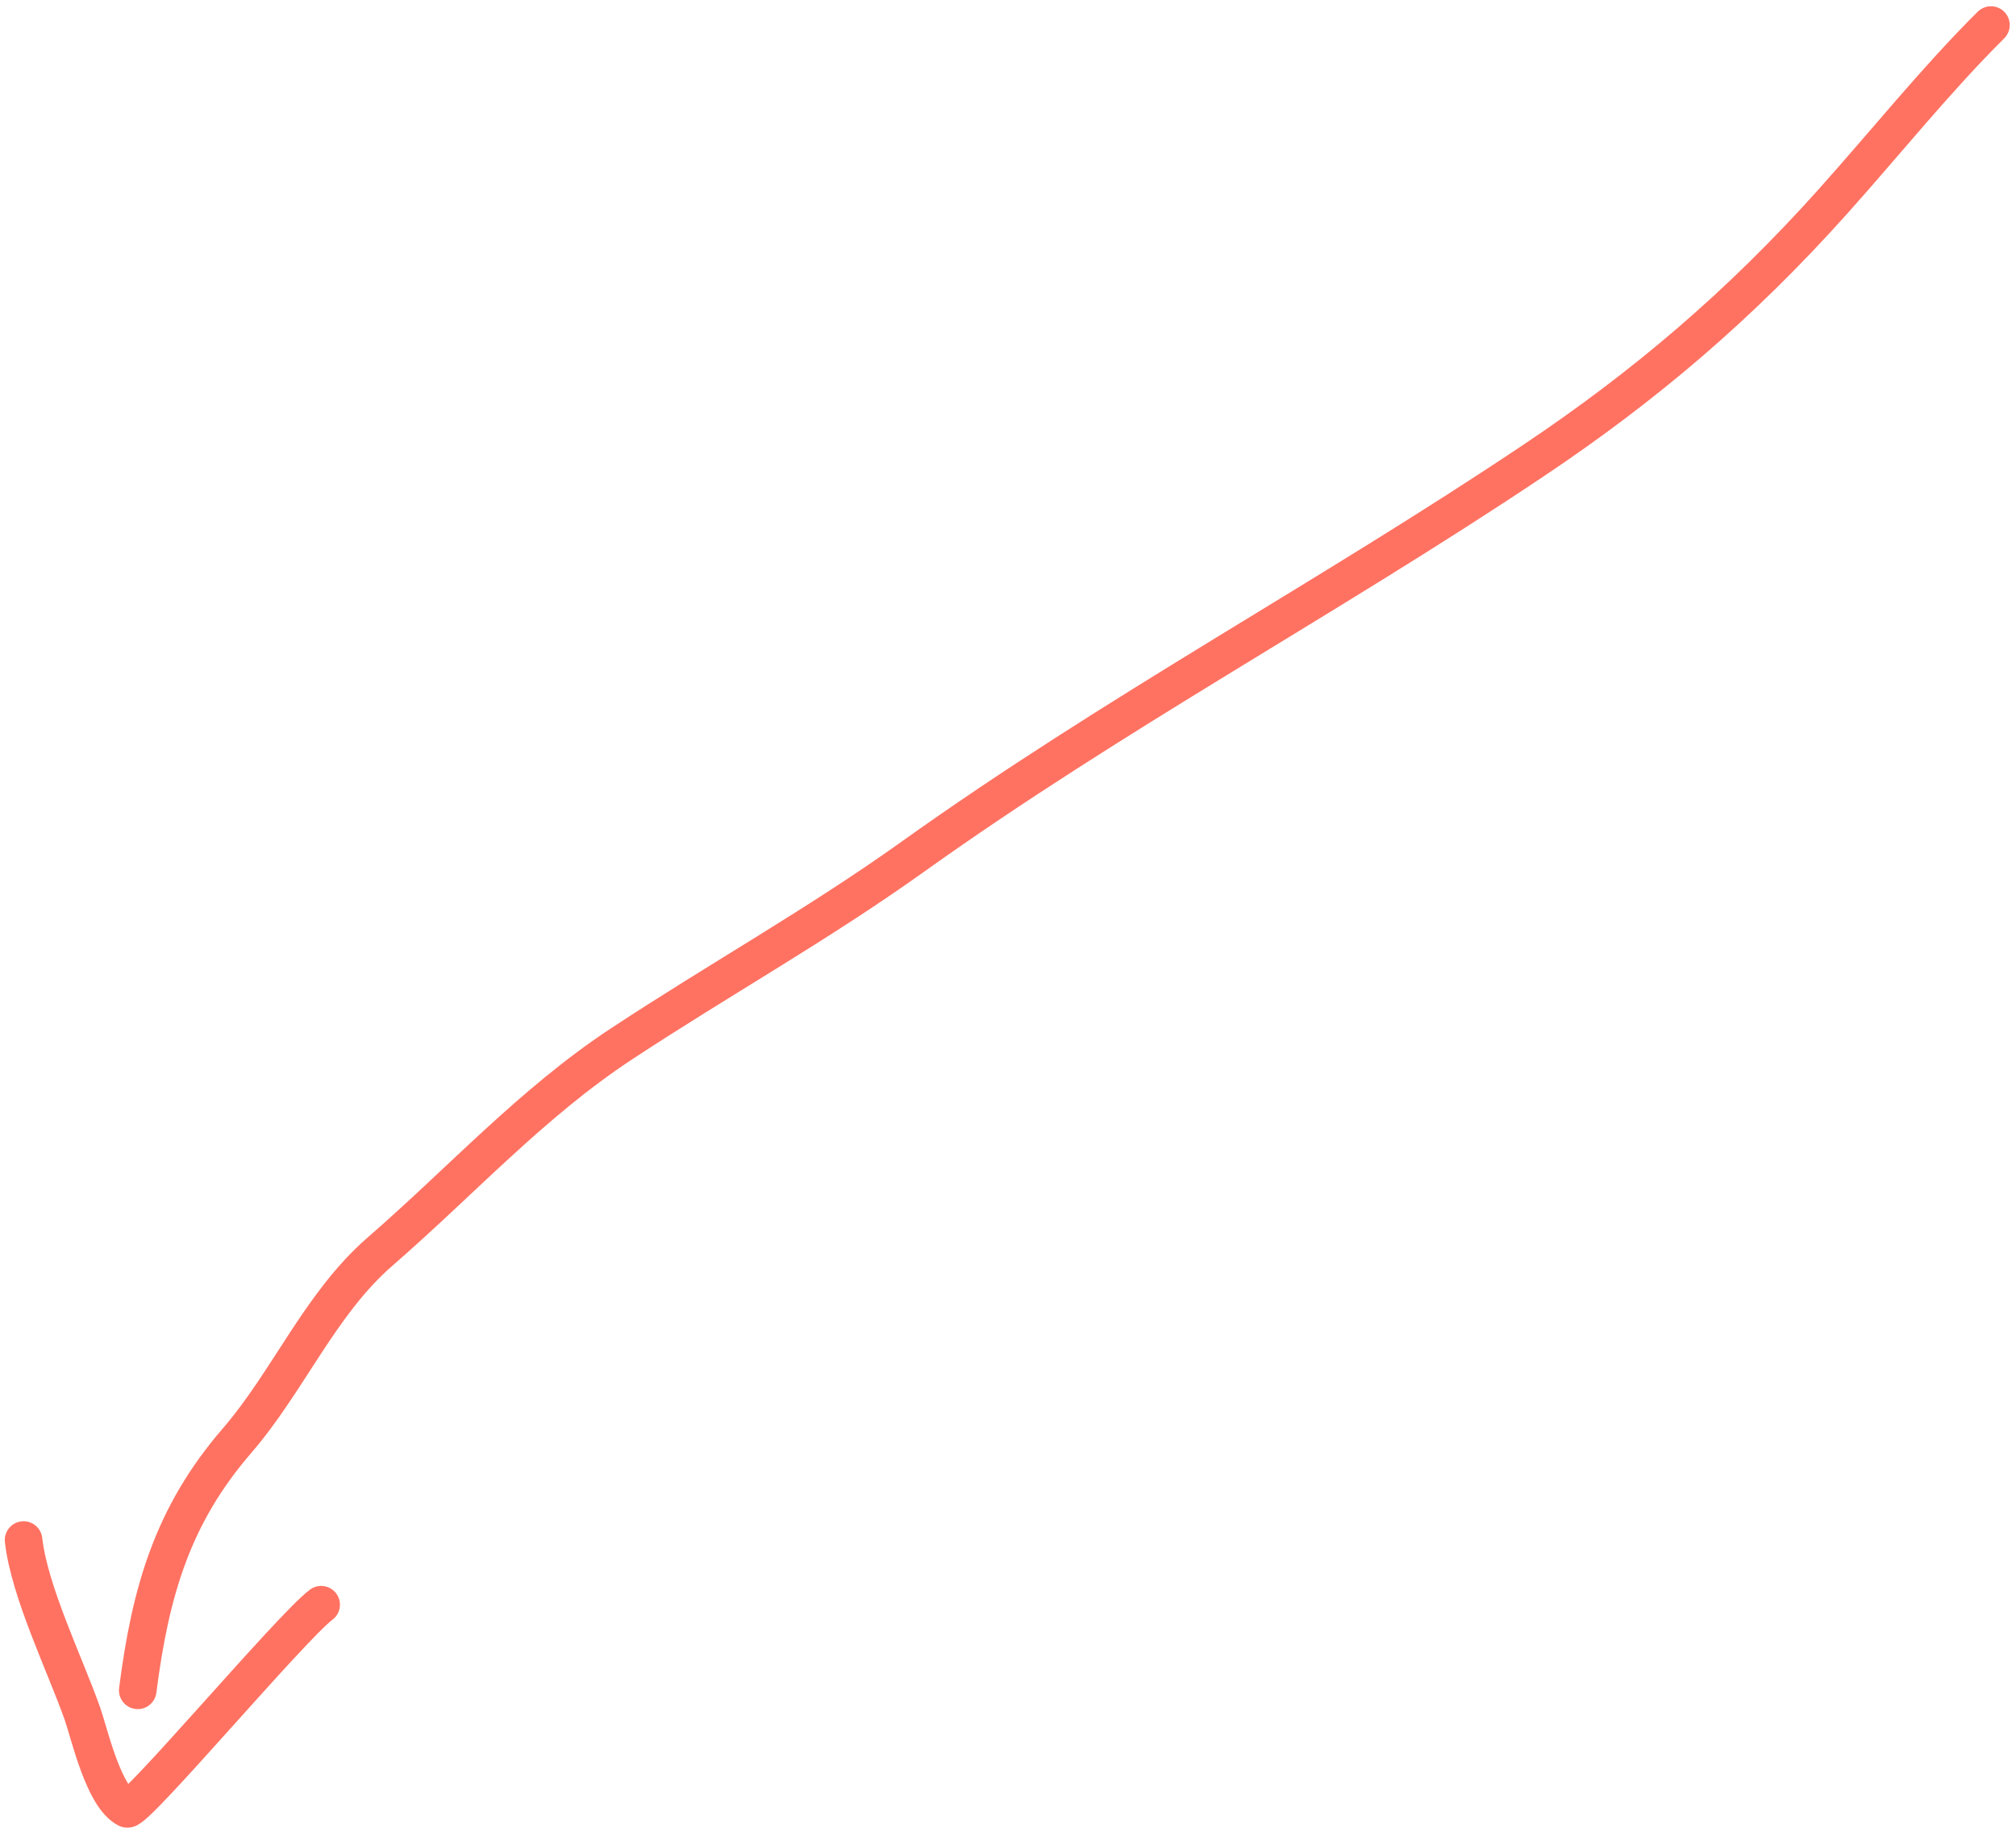 <svg width="161" height="146" viewBox="0 0 161 146" fill="none" xmlns="http://www.w3.org/2000/svg">
<path d="M159 2C154.653 6.314 150.57 11.412 146.366 16.106C138.972 24.361 131.387 30.809 122.501 36.761C106.07 47.769 89.029 56.895 72.867 68.444C65.321 73.836 57.298 78.314 49.604 83.39C42.463 88.101 36.87 94.299 30.352 99.959C25.56 104.12 23.037 110.307 18.921 115.072C13.804 120.997 12.017 127.052 11 135" stroke="#FF7262" stroke-width="3" stroke-linecap="round"/>
<path d="M1.883 122.995C2.341 127.121 5.215 132.977 6.59 136.887C7.147 138.471 8.266 143.524 10.149 144.465C10.785 144.783 23.227 129.978 25.649 128.161" stroke="#FF7262" stroke-width="3" stroke-linecap="round"/>
</svg>
